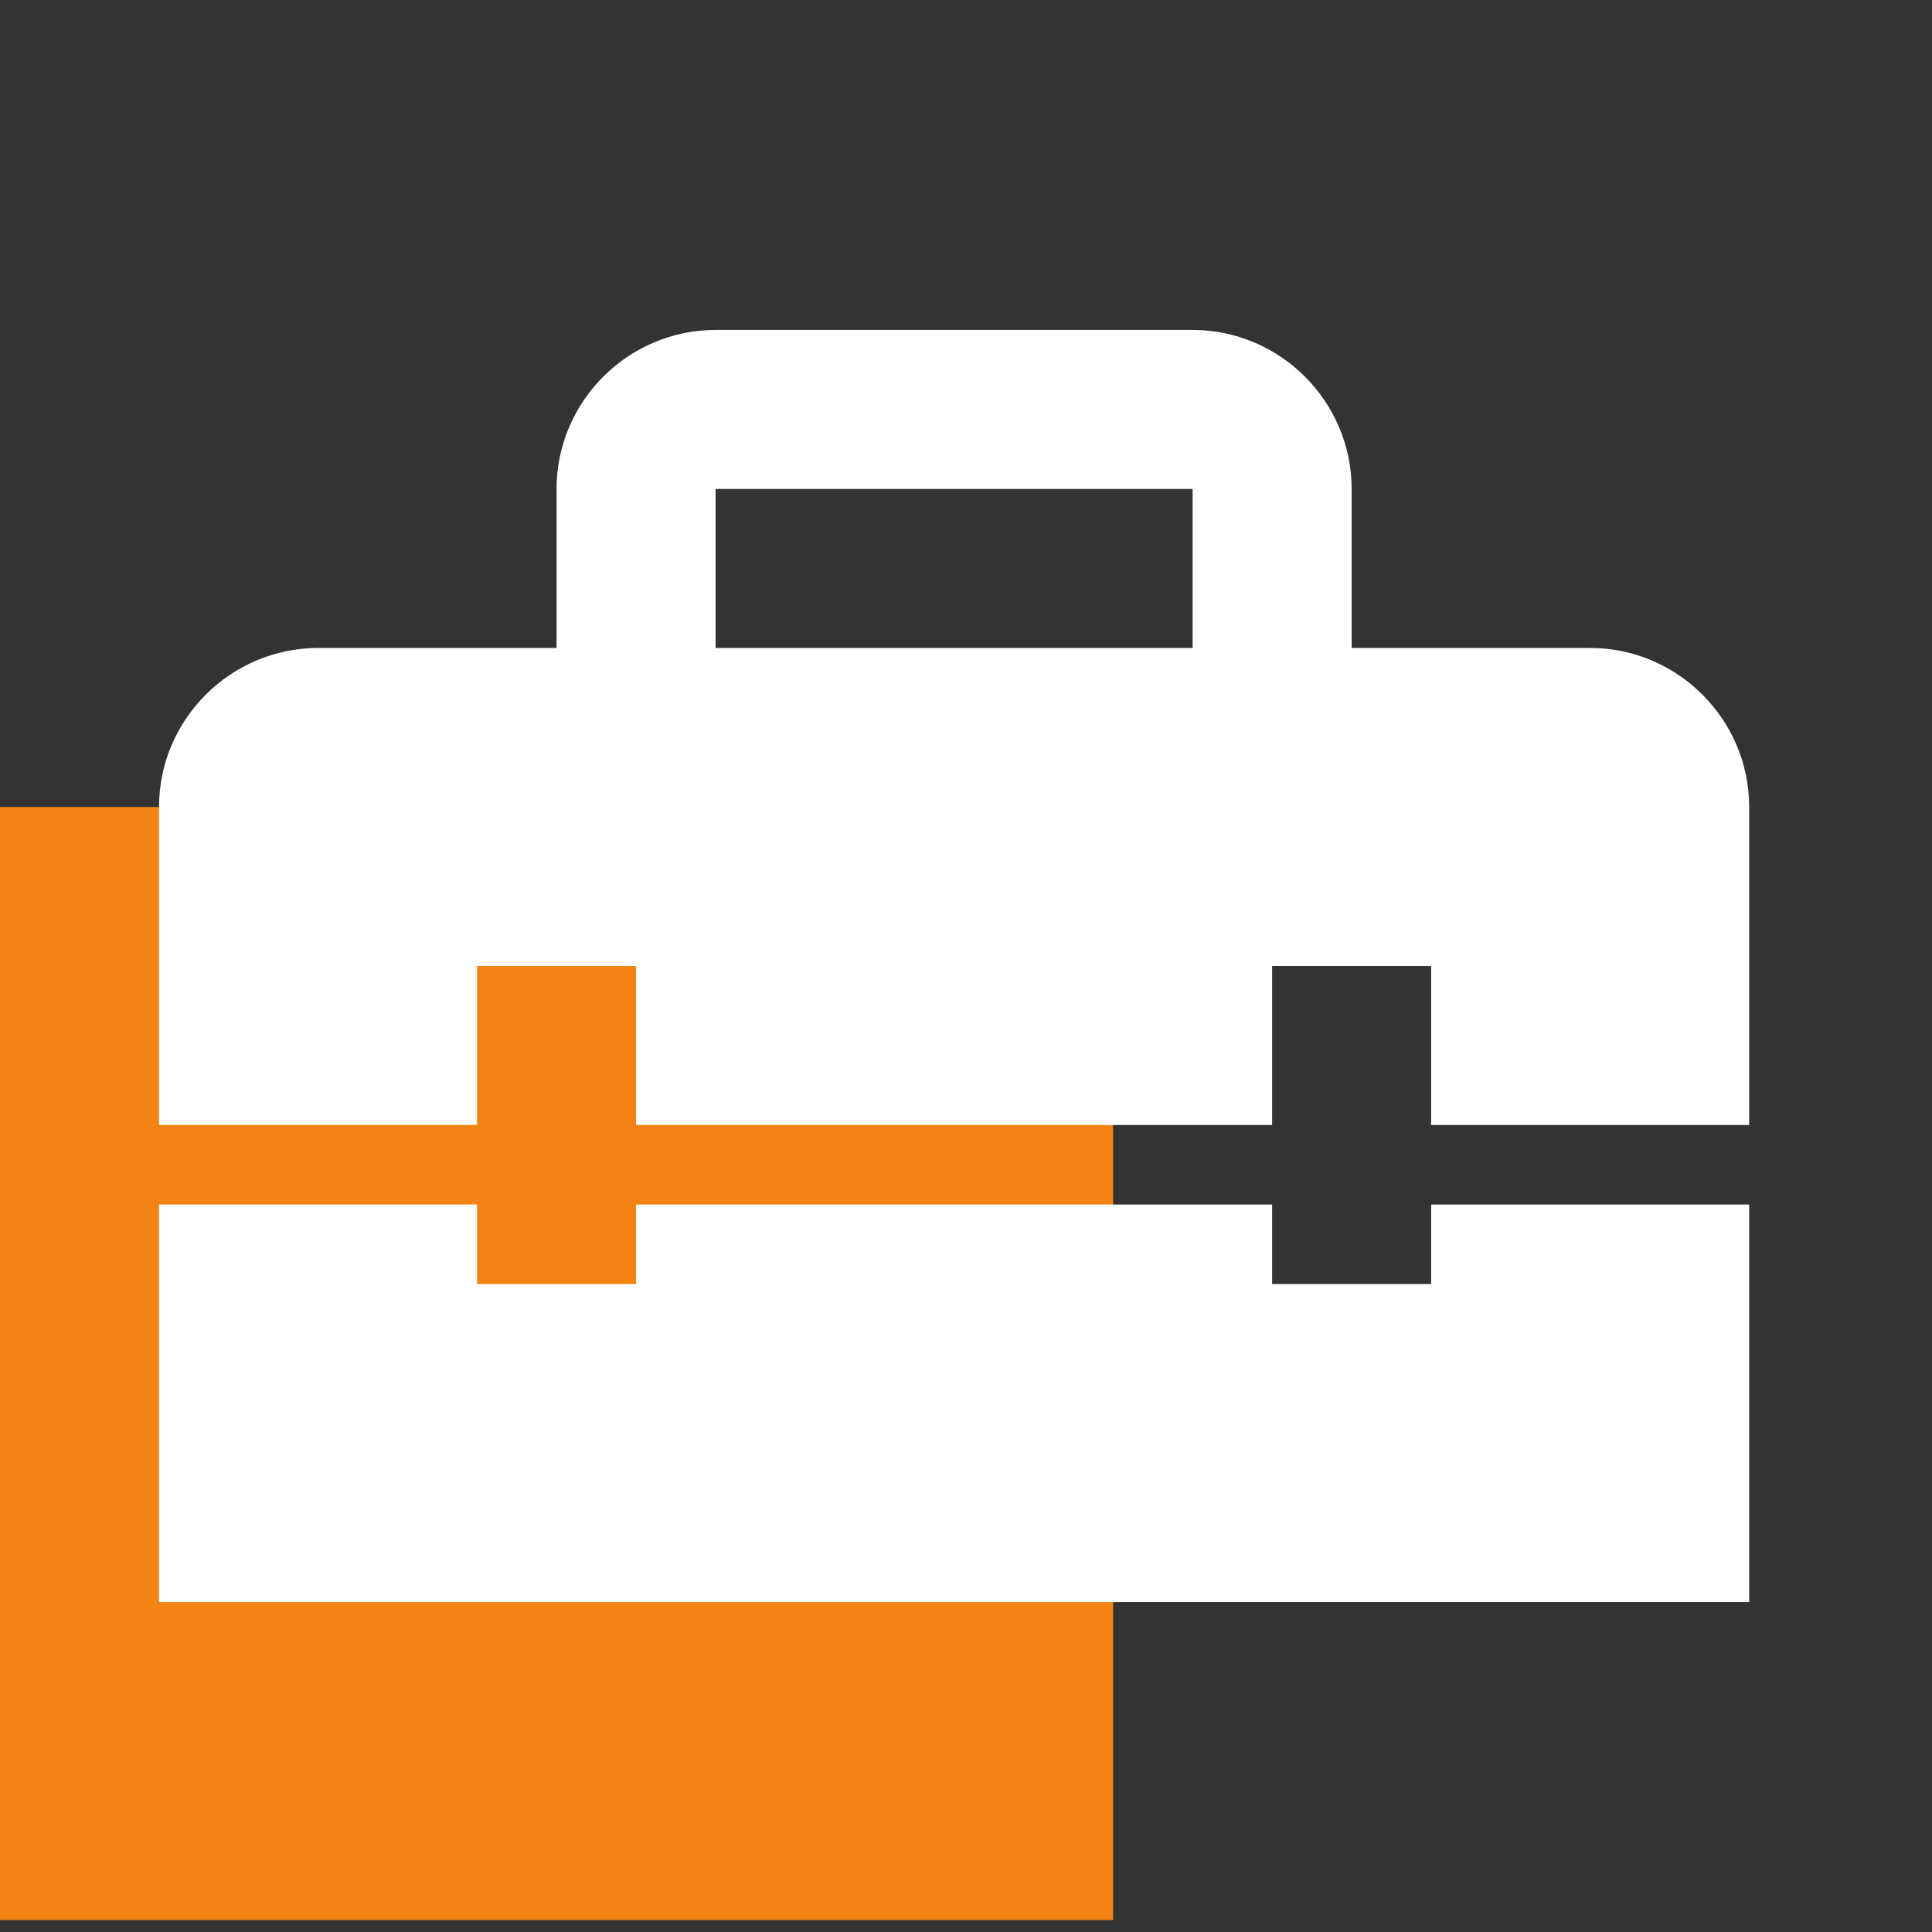 <svg width="54" height="54" viewBox="0 0 54 54" fill="none" xmlns="http://www.w3.org/2000/svg">
<rect x="0" y="0" width="54" height="54" fill="#333333" stroke="none"/>
<g clip-path="url(#clip0_1705_282)">
<rect y="22.555" width="31.111" height="31.111" fill="#F38313"/>
<path d="M40.001 35.889H35.556V33.667H17.779V35.889H13.334V33.667H4.445V44.778H48.89V33.667H40.001V35.889ZM44.445 18.111H37.779V13.667C37.779 11.222 35.779 9.222 33.334 9.222H20.001C17.556 9.222 15.556 11.222 15.556 13.667V18.111H8.89C6.445 18.111 4.445 20.111 4.445 22.555V31.444H13.334V27H17.779V31.444H35.556V27H40.001V31.444H48.89V22.555C48.89 20.111 46.89 18.111 44.445 18.111ZM33.334 18.111H20.001V13.667H33.334V18.111Z" fill="white"/>
</g>
<defs>
<clipPath id="clip0_1705_282">
<rect width="53.333" height="53.333" fill="white" transform="translate(0 0.333)"/>
</clipPath>
</defs>
</svg>
